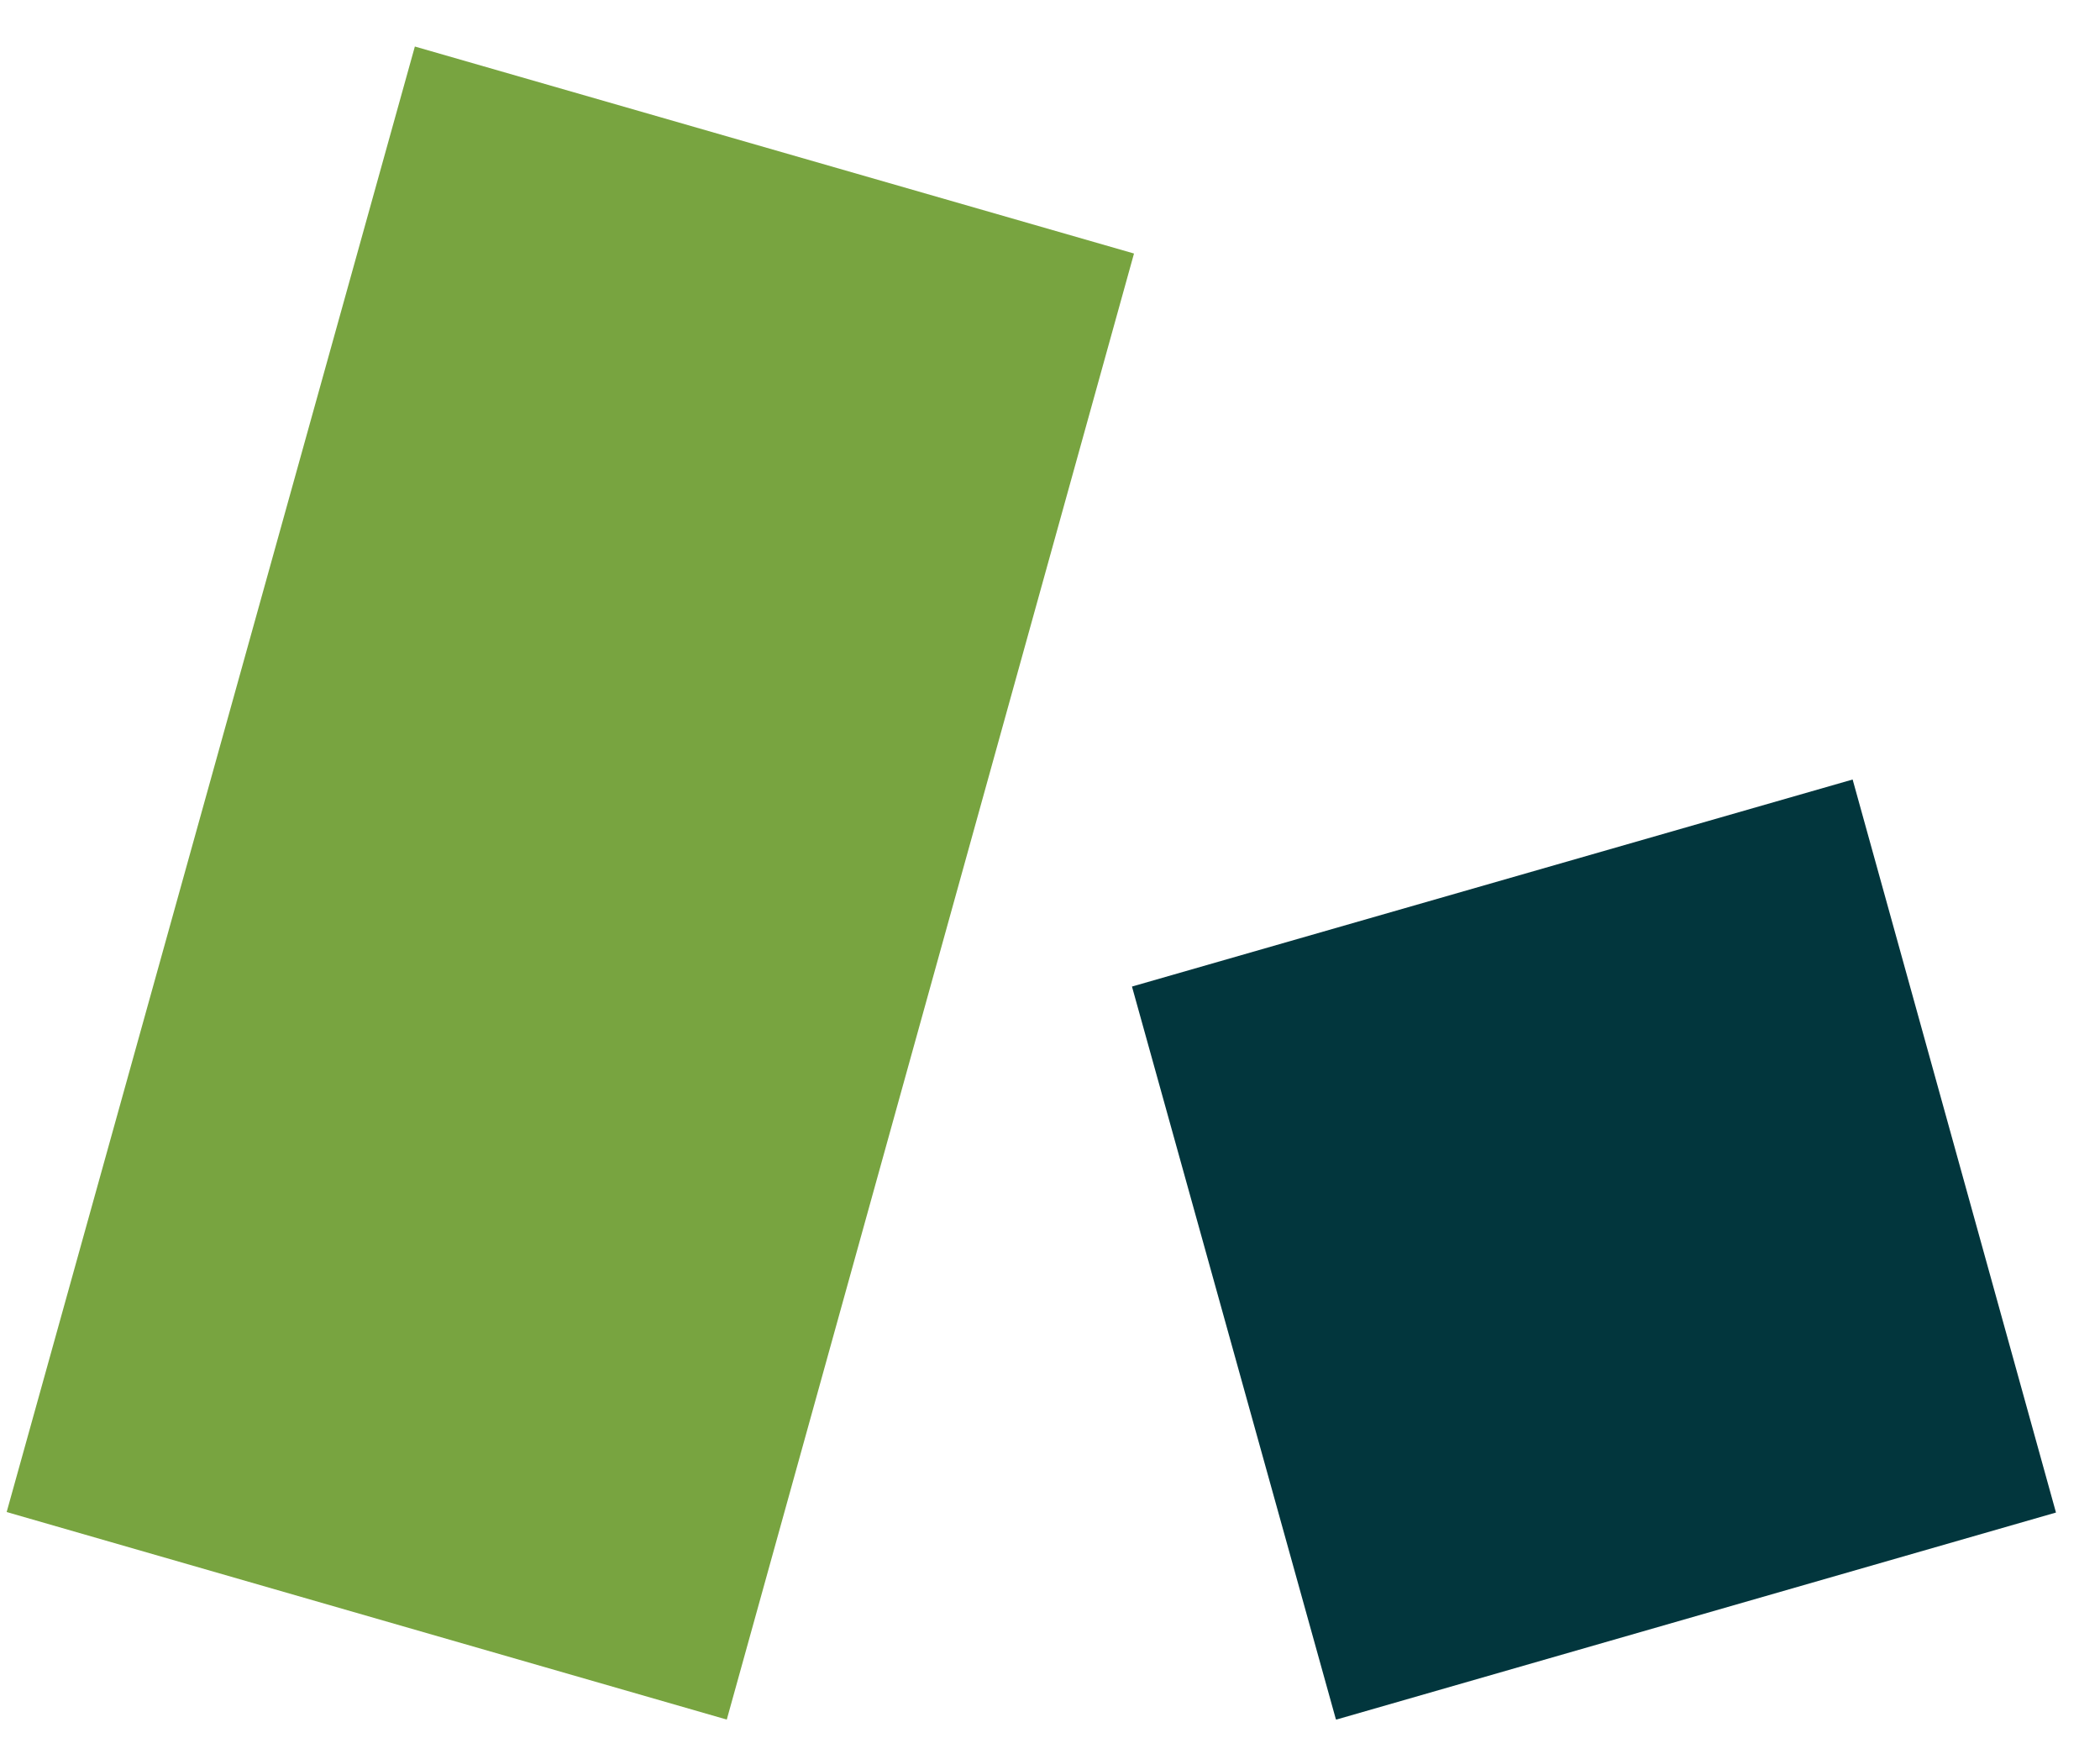 <svg width="58" height="48" viewBox="0 0 58 48" fill="none" xmlns="http://www.w3.org/2000/svg">
<path d="M11.458 1.285L0.184 41.76L20.073 47.492L31.32 7.002L11.458 1.285Z" fill="#78A440"/>
<path d="M36.908 47.492L56.784 41.774L51.168 21.529L31.264 27.247L36.894 47.478L36.908 47.492Z" fill="#02363D"/>
</svg>
